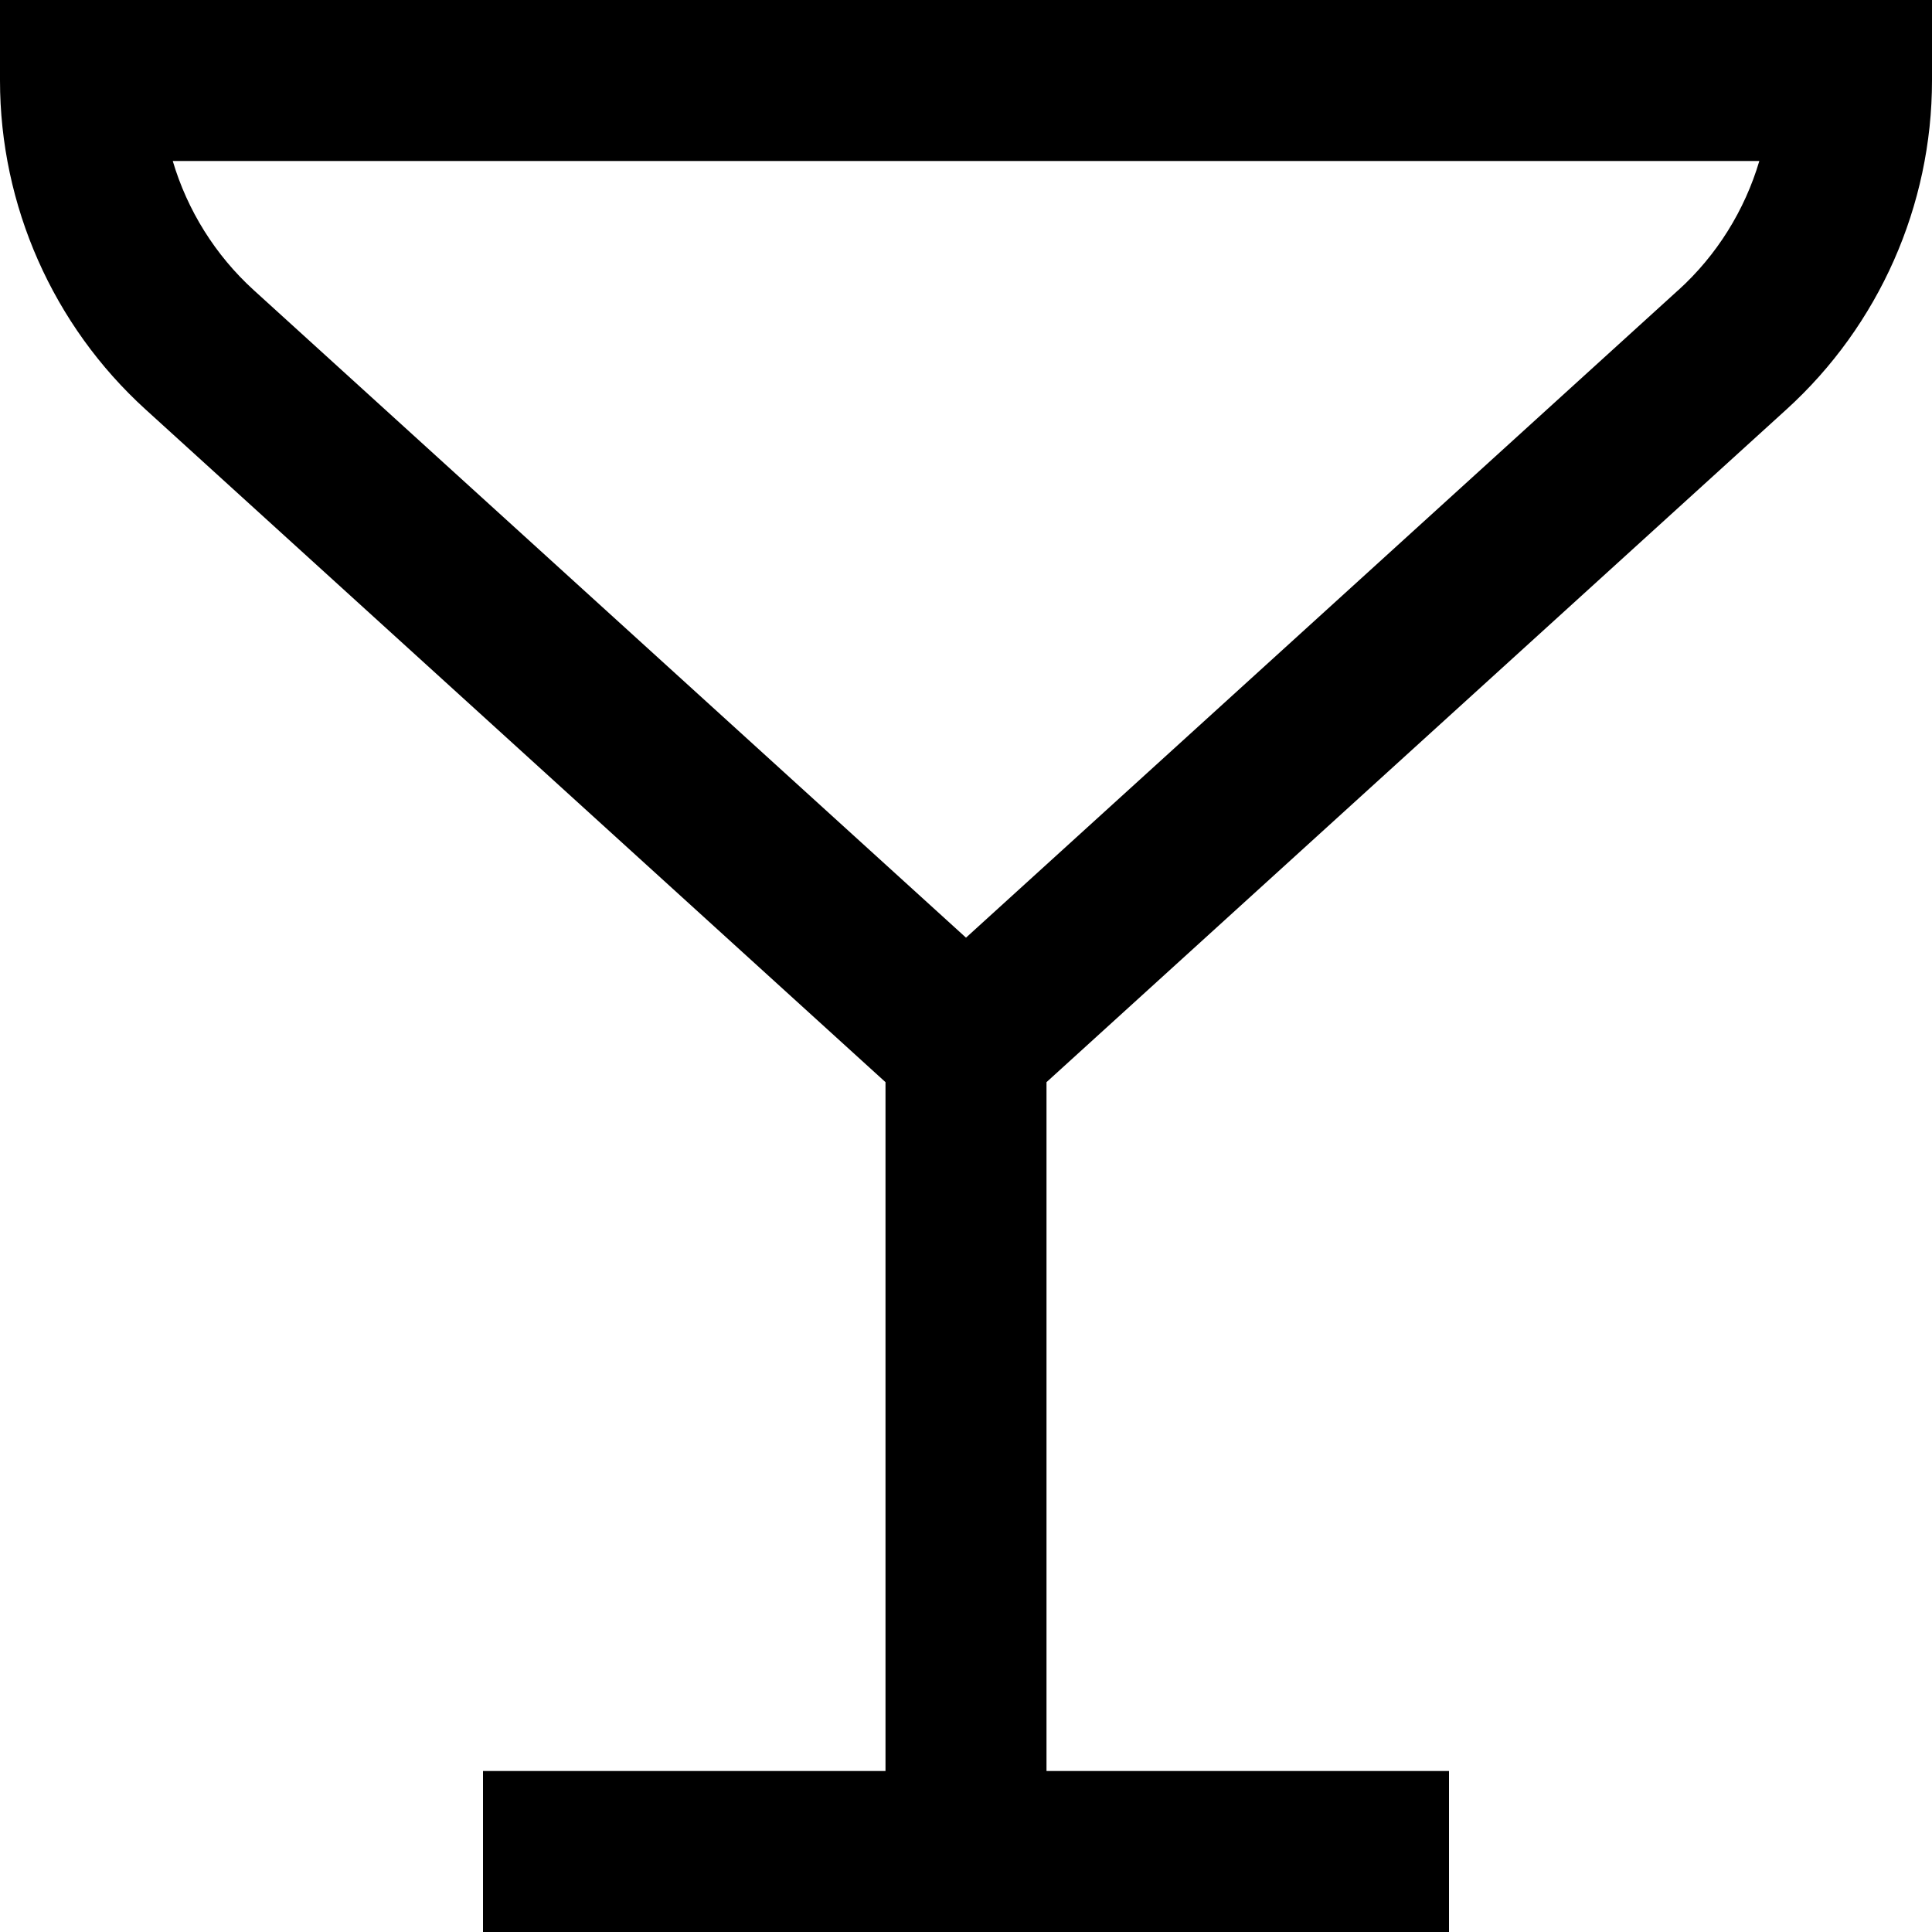 <?xml version="1.0" encoding="UTF-8"?>
<svg xmlns="http://www.w3.org/2000/svg" id="Layer_1" data-name="Layer 1" viewBox="0 0 24 24">
  <path d="m0,0v1c0,1.553.659,3.042,1.808,4.086l9.192,8.357v8.557h-5v2h12v-2h-5v-8.557l9.192-8.357c1.149-1.044,1.808-2.533,1.808-4.086V0H0Zm20.847,3.605l-8.847,8.043L3.153,3.605h0c-.48-.436-.826-.994-1.007-1.605h19.709c-.181.611-.527,1.17-1.007,1.605Z"/>
</svg>

